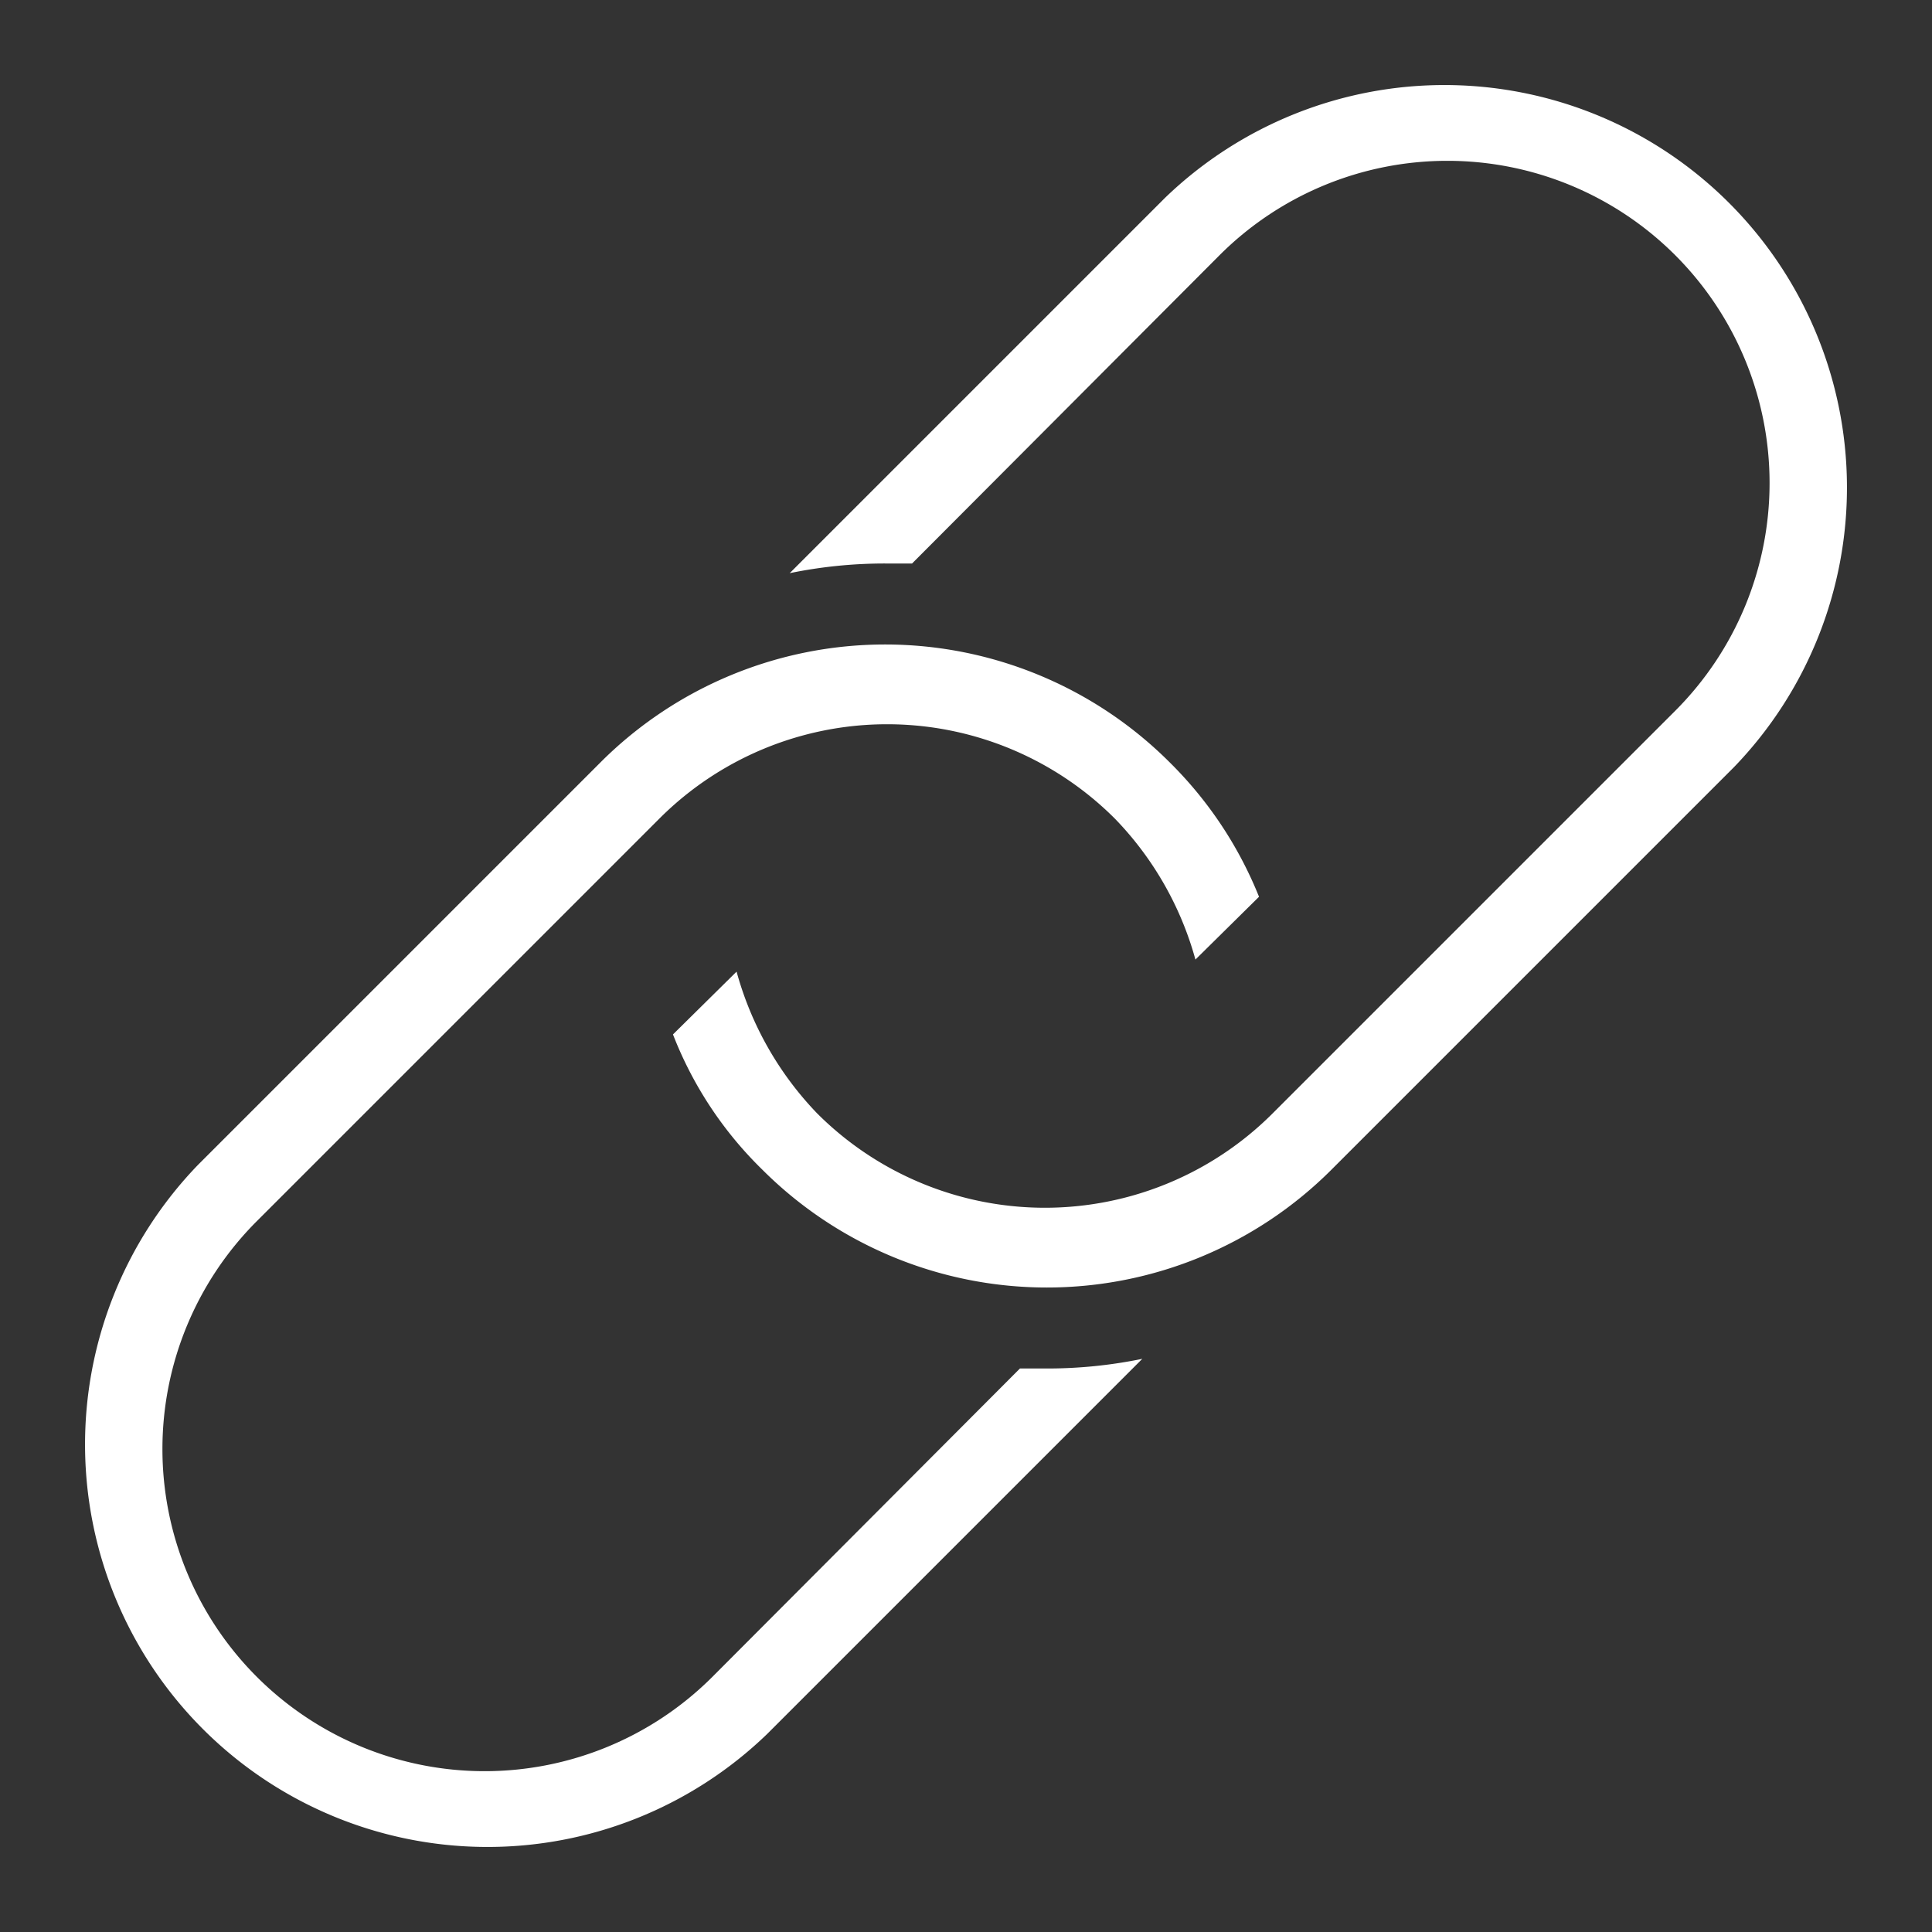 <?xml version="1.0" encoding="utf-8"?><svg xmlns="http://www.w3.org/2000/svg" viewBox="0 0 24 24" xmlns:v="https://vecta.io/nano"><rect x="0" y="0" width="24" height="24" fill="#333333" stroke="none"/><path d="M14.85,11.92a4.06,4.06,0,0,0-1-1.75,4,4,0,0,0-5.66,0l-5,5a4,4,0,0,0,5.66,5.66L12.67,17H13a5.86,5.86,0,0,0,1.19-.12L9.53,21.54a5,5,0,0,1-7.07-7.07l5-5a5,5,0,0,1,7.07,0,4.93,4.93,0,0,1,1.11,1.67Zm-5.7.15a4.1,4.1,0,0,0,1,1.76,4,4,0,0,0,5.66,0l5-5a4,4,0,1,0-5.66-5.66L11.33,7H11a5.86,5.86,0,0,0-1.19.12l4.66-4.66a5,5,0,0,1,7.07,7.07l-5,5a5,5,0,0,1-7.07,0,4.74,4.74,0,0,1-1.11-1.68Z" fill="#fff" fill-rule="evenodd"/></svg>